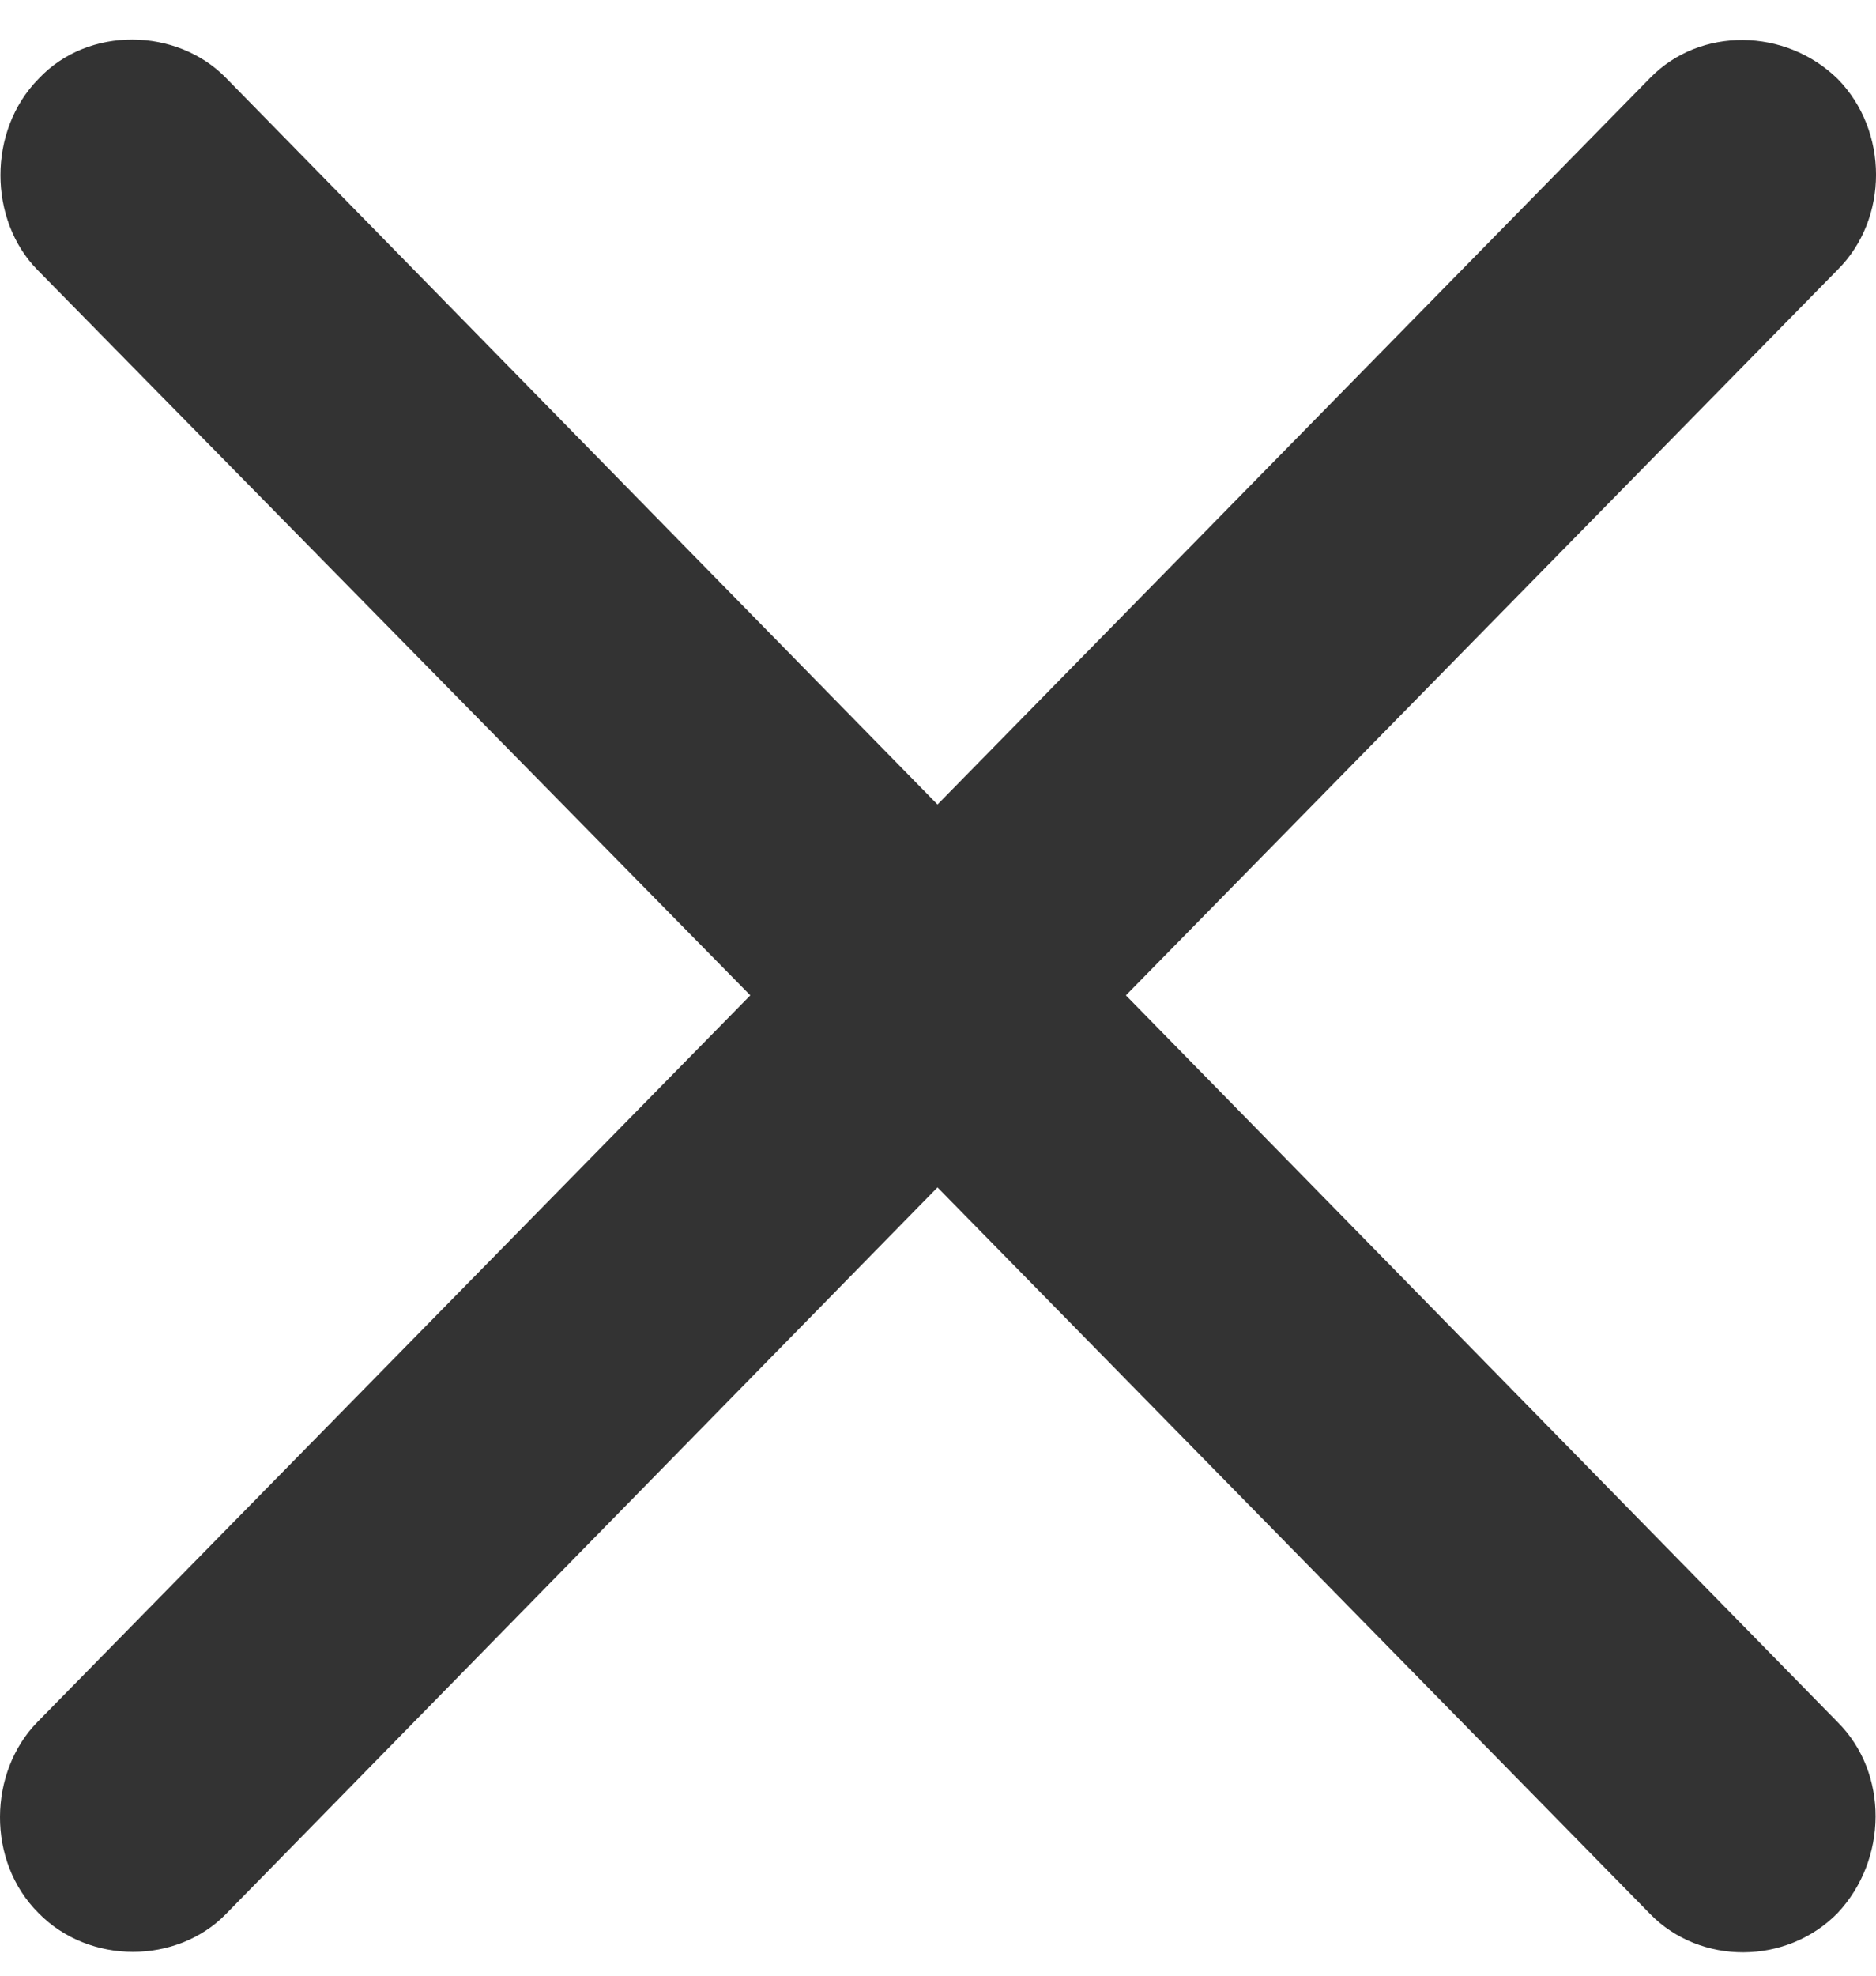 <svg width="19" height="20" viewBox="0 0 19 20" fill="none" xmlns="http://www.w3.org/2000/svg">
<path d="M0.378 17.433C-0.116 17.938 -0.14 18.838 0.39 19.366C0.908 19.894 1.792 19.882 2.286 19.378L9.495 12.02L16.715 19.378C17.221 19.894 18.093 19.894 18.611 19.366C19.118 18.826 19.13 17.95 18.611 17.433L11.403 10.076L18.611 2.731C19.13 2.215 19.13 1.326 18.611 0.798C18.081 0.282 17.221 0.27 16.715 0.786L9.495 8.144L2.286 0.786C1.792 0.282 0.897 0.258 0.39 0.798C-0.128 1.326 -0.116 2.227 0.378 2.731L7.599 10.076L0.378 17.433Z" fill="#333333"/>
</svg>
